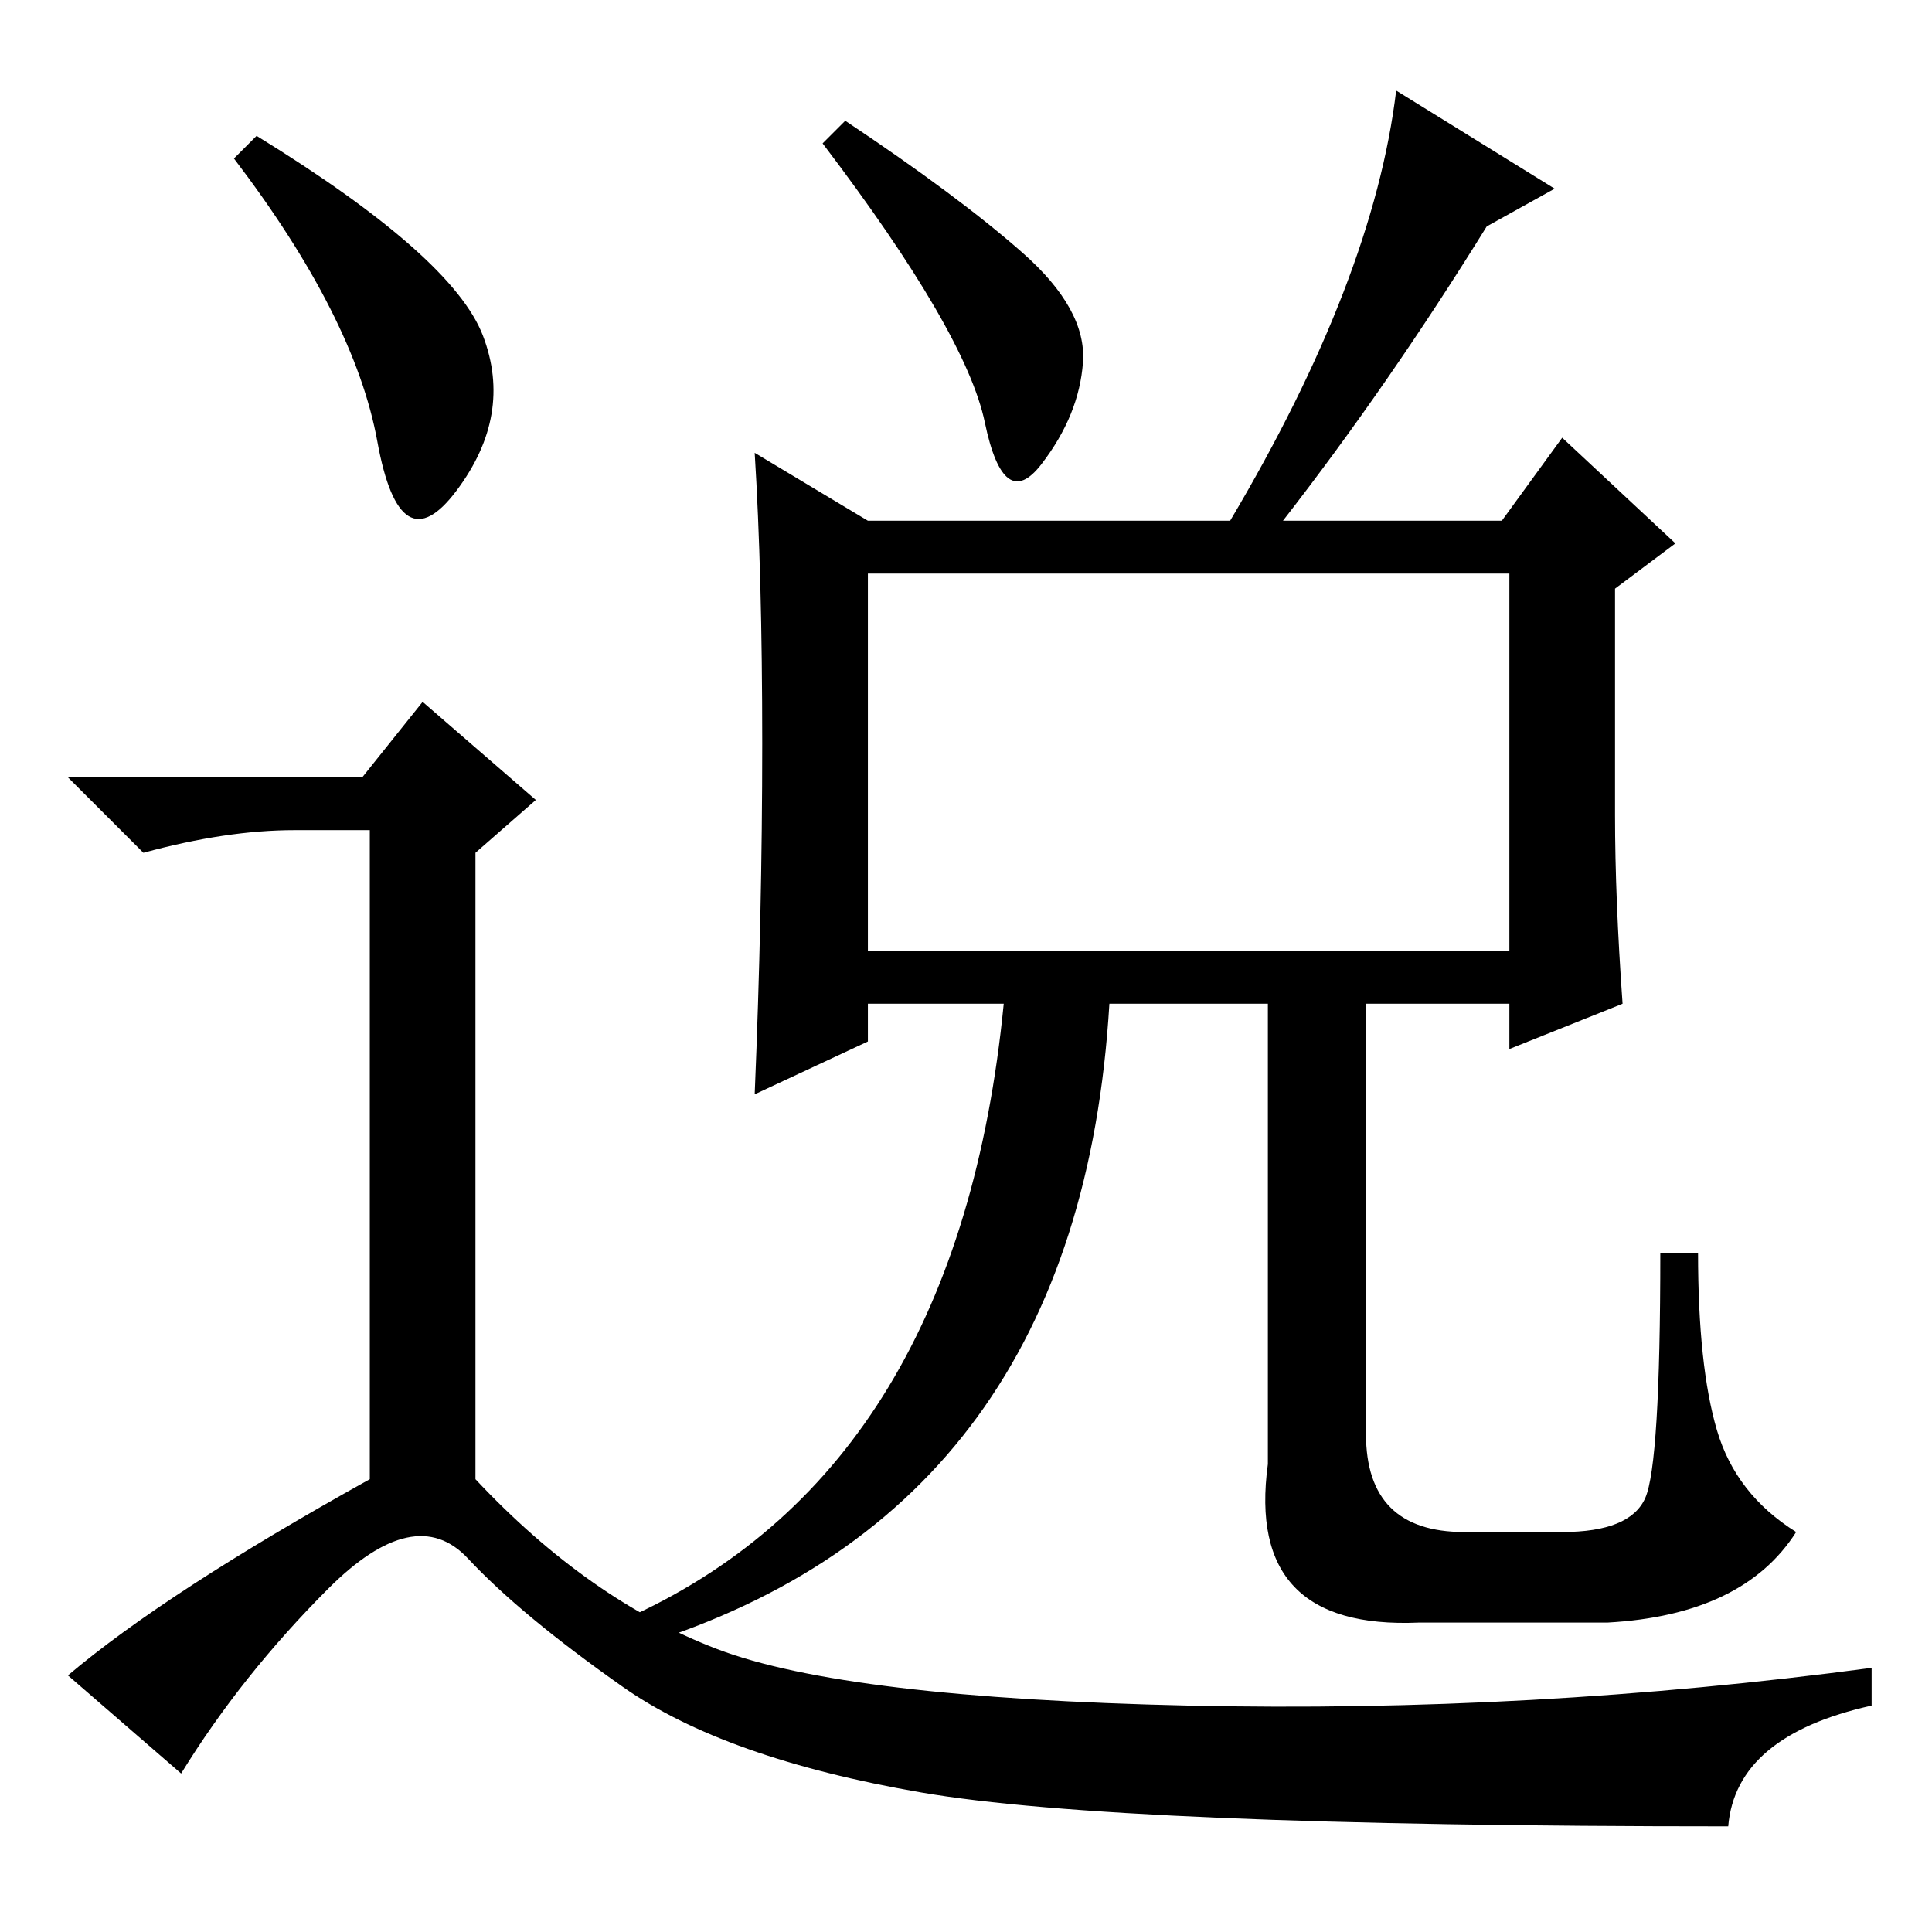 <?xml version="1.0" standalone="no"?>
<!DOCTYPE svg PUBLIC "-//W3C//DTD SVG 1.1//EN" "http://www.w3.org/Graphics/SVG/1.1/DTD/svg11.dtd" >
<svg xmlns="http://www.w3.org/2000/svg" xmlns:xlink="http://www.w3.org/1999/xlink" version="1.1" viewBox="0 -36 256 256">
  <g transform="matrix(1 0 0 -1 0 220)">
   <path fill="currentColor"
d="M115 130h85v50h-85v-50zM112 240q15 -10 23.5 -17.5t8 -14.5t-5.5 -13.5t-7.5 5.5t-21.5 37zM101 157.5q0 22.5 -1 38.5l15 -9h48q19 32 22 57l21 -13l-9 -5q-13 -21 -27 -39h29l8 11l15 -14l-8 -6v-30q0 -11 1 -25l-15 -6v6h-19v-57q0 -13 13 -13h13q9 0 11 4.5t2 32.5
h5q0 -15 2.5 -23.5t10.5 -13.5q-7 -11 -25 -12h-25q-23 -1 -20 21v61h-21q-4 -67 -62 -85l-1 4q43 20 49 81h-18v-5l-15 -7q1 24 1 46.5zM34 238q26 -16 30 -26.5t-3.5 -20.5t-10.5 6.5t-19 37.5zM48 153l8 10l15 -13l-8 -7v-83q15 -16 32 -22.5t62.5 -7.5t90.5 5v-5
q-18 -4 -19 -16q-81 0 -107 4.5t-39.5 14t-20.5 17t-18.5 -4t-19.5 -24.5l-15 13q13 11 40 26v86h-10q-9 0 -20 -3l-10 10h39z" />
  </g>

</svg>
